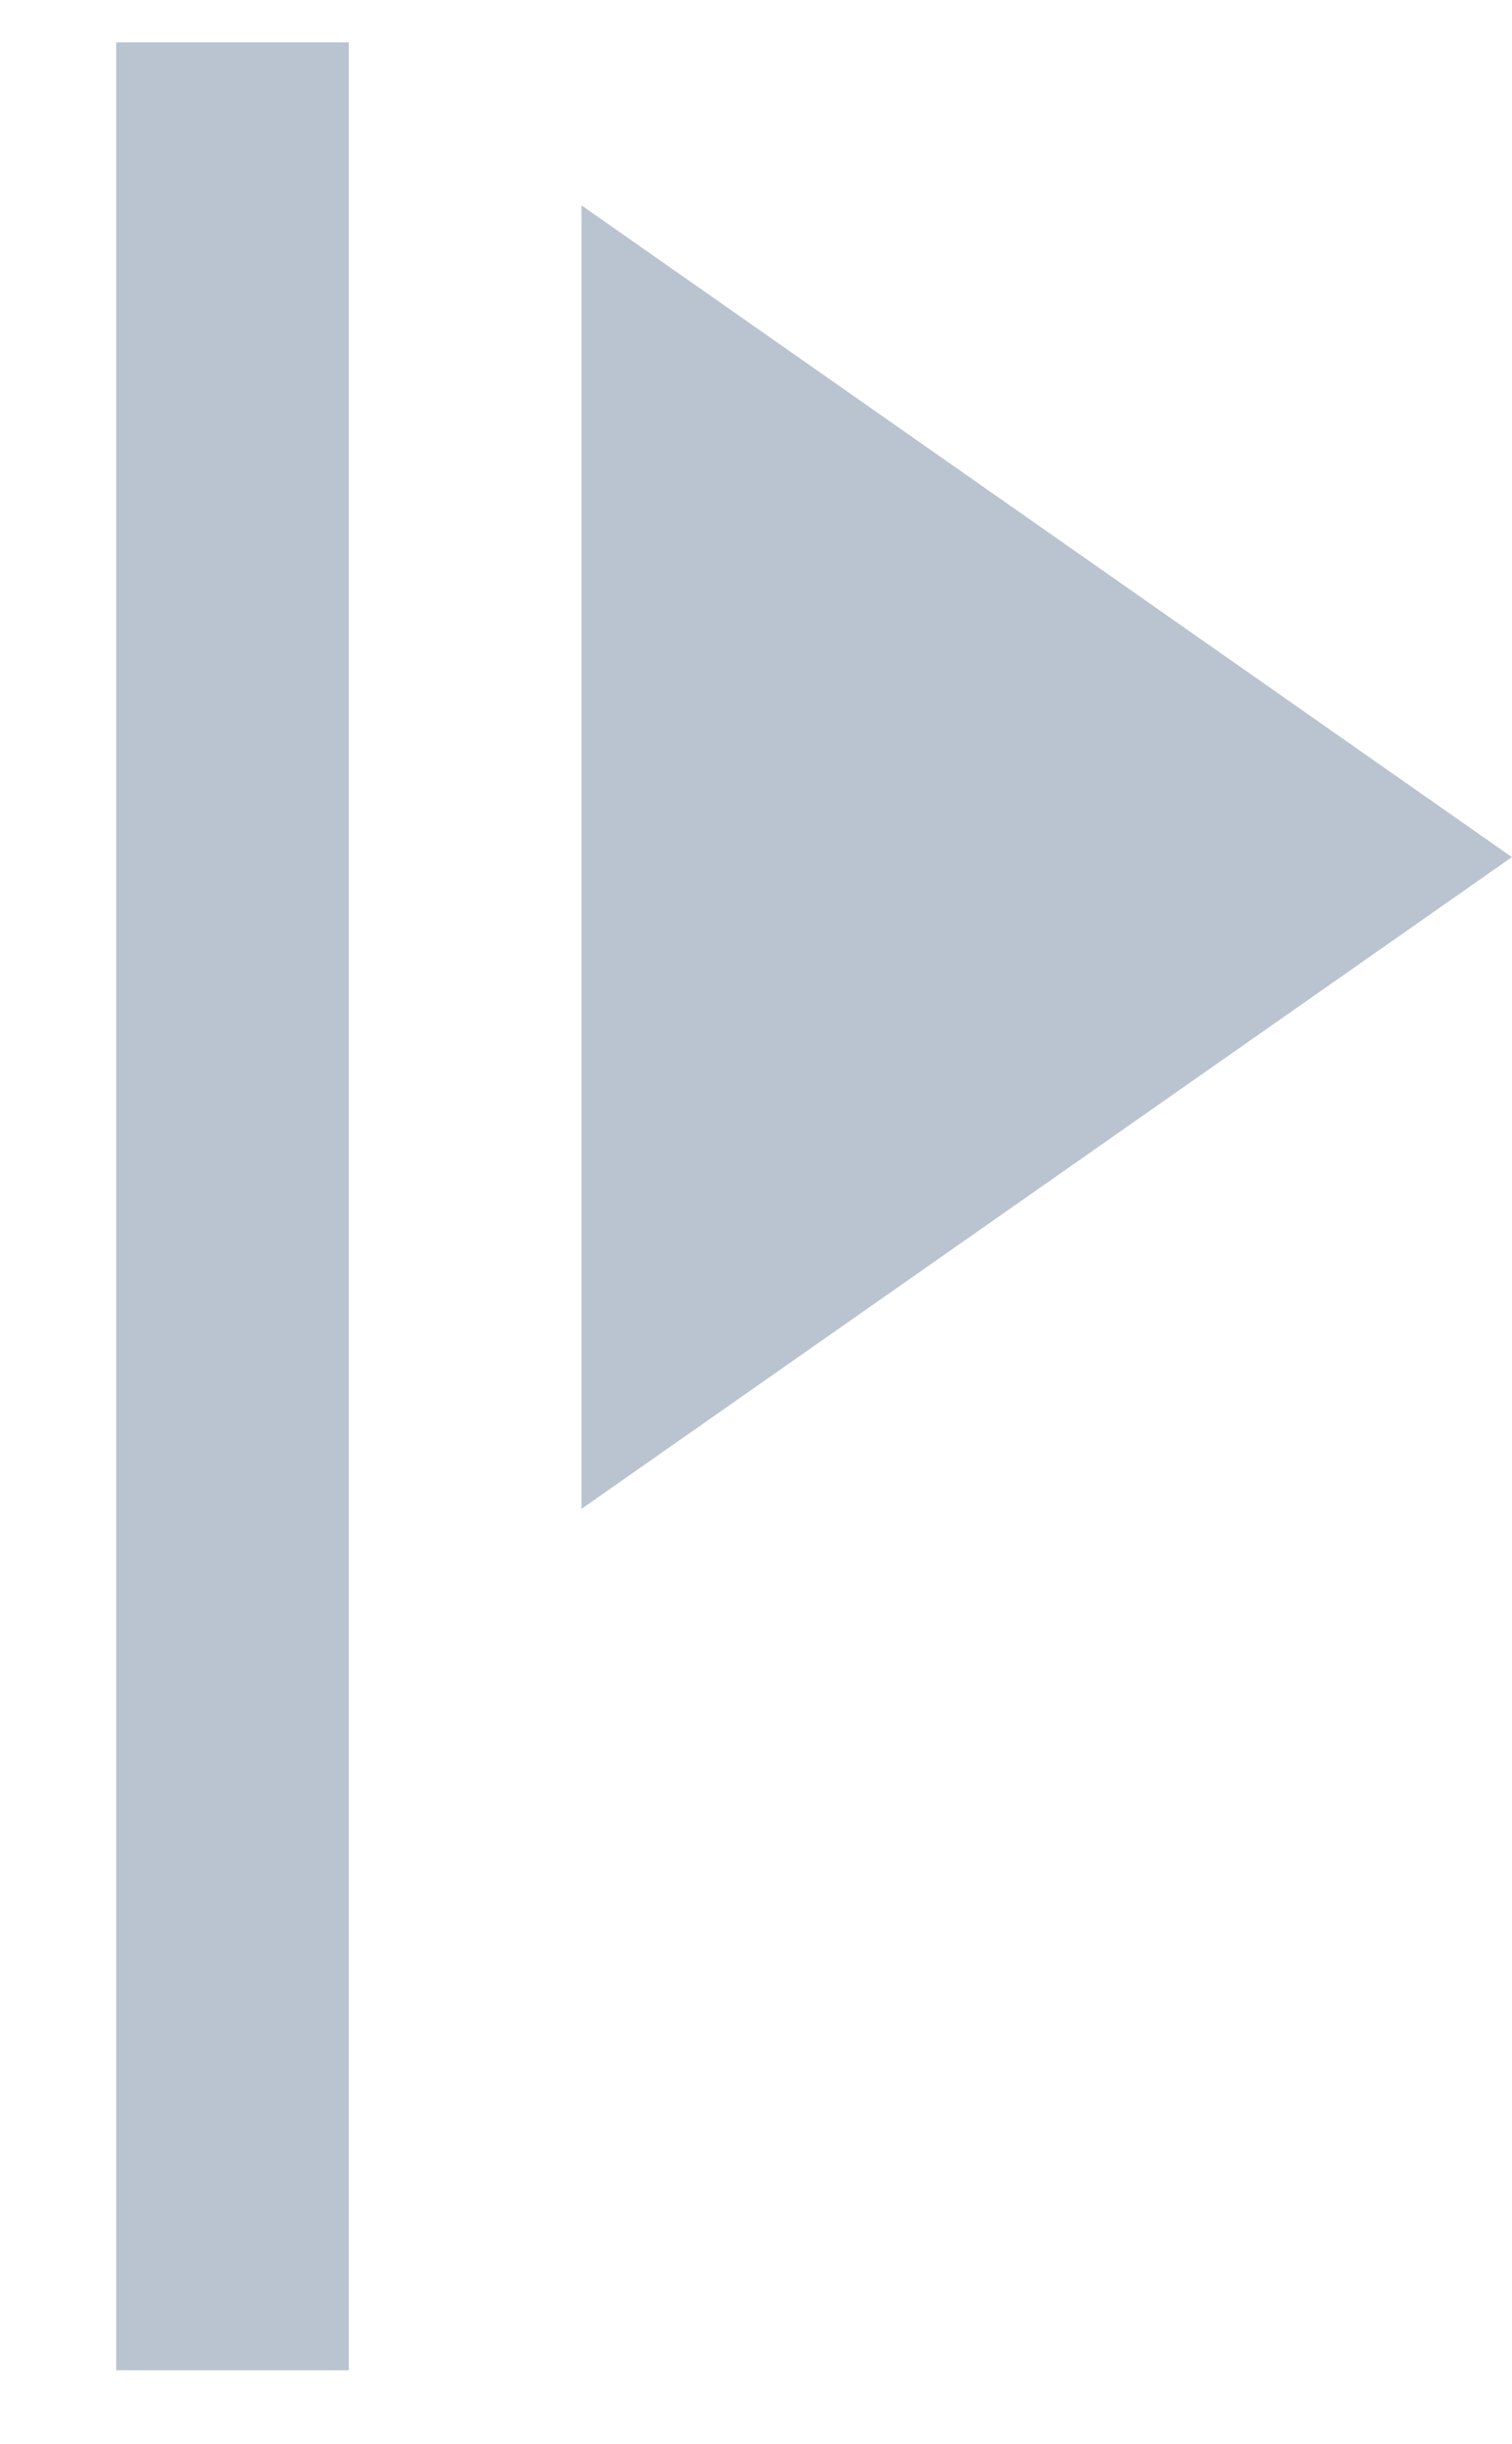 <svg width="13" height="21" viewBox="0 0 13 21" fill="none" xmlns="http://www.w3.org/2000/svg">
<path d="M0.999 0.364H2.999V20.364H0.999V0.364ZM12.999 7.364L4.999 12.964V1.764L12.999 7.364Z" fill="#B9C4D0"/>
</svg>

